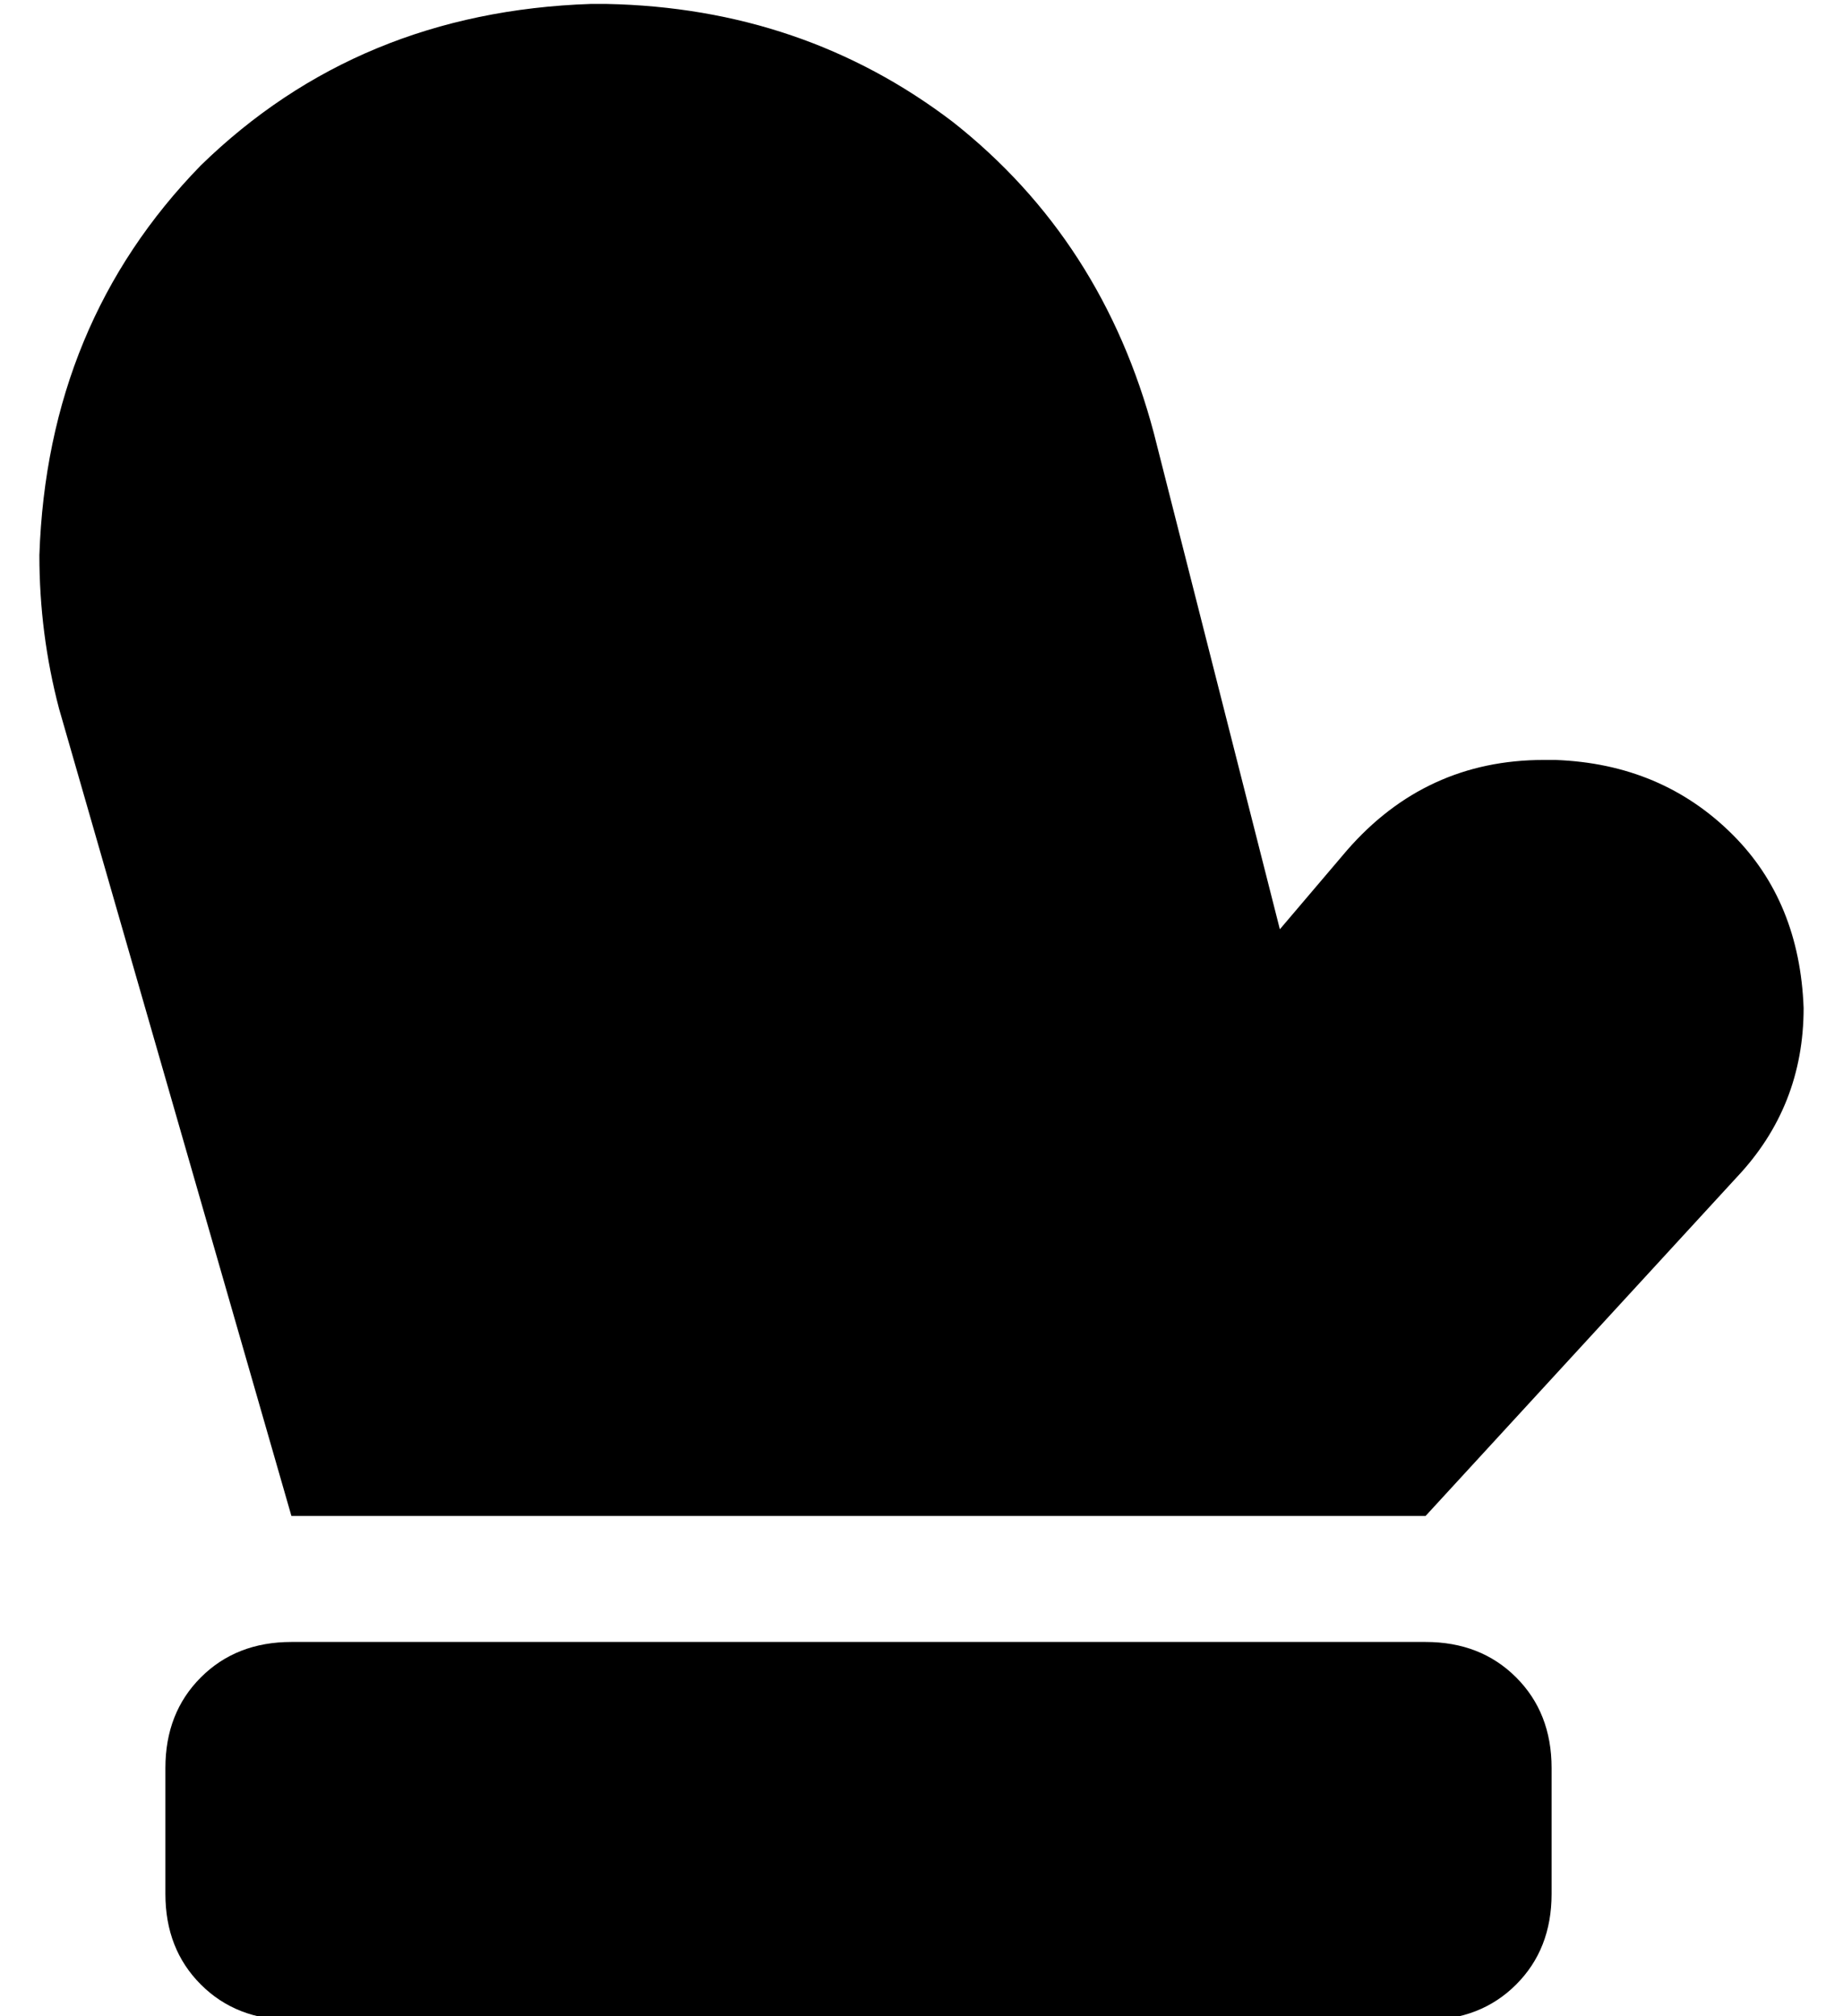 <?xml version="1.0" standalone="no"?>
<!DOCTYPE svg PUBLIC "-//W3C//DTD SVG 1.1//EN" "http://www.w3.org/Graphics/SVG/1.1/DTD/svg11.dtd" >
<svg xmlns="http://www.w3.org/2000/svg" xmlns:xlink="http://www.w3.org/1999/xlink" version="1.1" viewBox="-10 -40 468 512">
   <path fill="currentColor"
d="M352 345h-288h288h-288l-59 -205v0q-5 -19 -5 -39q2 -59 41 -99q40 -39 99 -41h4v0q50 1 88 30q38 30 51 79l32 126v0l17 -20v0q20 -23 50 -23h3v0q27 1 45 19q17 17 18 44q0 25 -17 43l-79 86v0zM32 409q0 -14 9 -23v0v0q9 -9 23 -9h288v0q14 0 23 9t9 23v32v0
q0 14 -9 23t-23 9h-288v0q-14 0 -23 -9t-9 -23v-32v0z" />
</svg>
